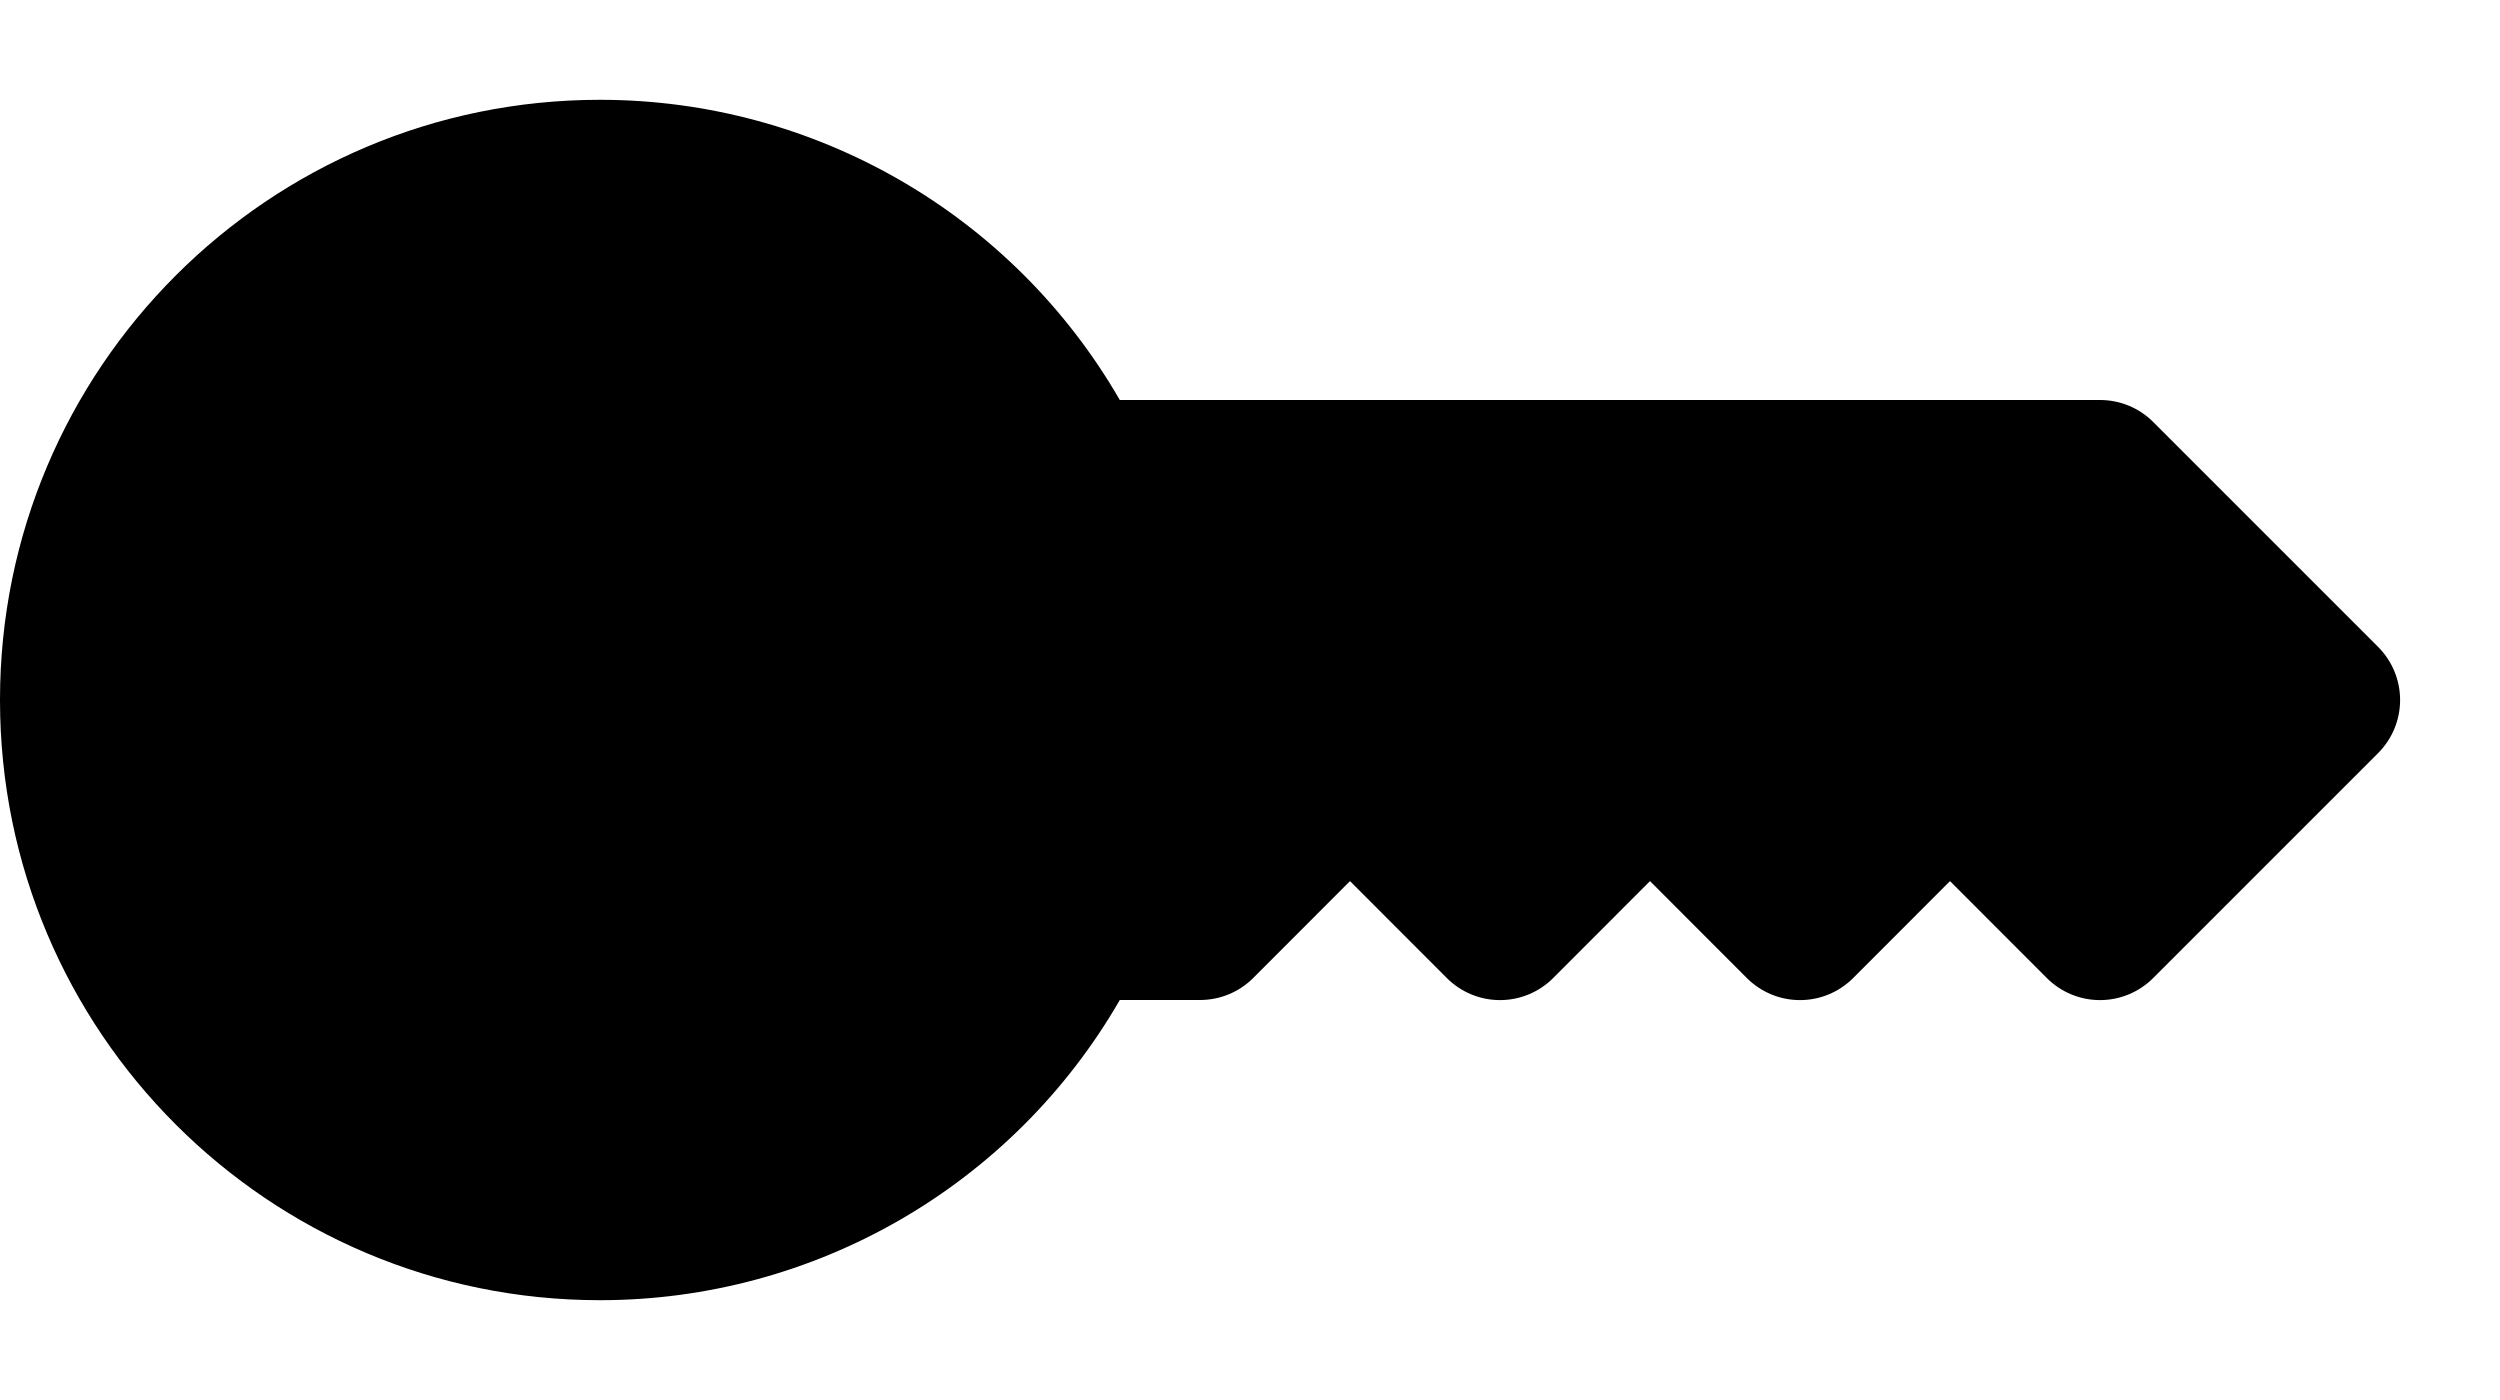 ﻿<?xml version="1.0" encoding="utf-8"?>
<svg version="1.1" xmlns:xlink="http://www.w3.org/1999/xlink" width="25px" height="14px" xmlns="http://www.w3.org/2000/svg">
  <defs>
    <pattern id="BGPattern" patternUnits="userSpaceOnUse" alignment="0 0" imageRepeat="None" />
    <mask fill="white" id="Clip5822">
      <path d="M 0 7.002  C 0 7.002  0 7.001  0 7  C 0 6.999  0 6.998  0 6.998  C 0 3.684  2.686 0.998  6 0.998  C 8.145 0.998  10.126 2.142  11.198 4  L 21 4  C 21.199 4  21.39 4.078  21.531 4.219  L 23.781 6.469  C 23.922 6.61  24.001 6.801  24.001 7  C 24.001 7.199  23.922 7.39  23.781 7.531  L 21.531 9.781  C 21.39 9.922  21.199 10.001  21 10.001  C 20.801 10.001  20.61 9.922  20.469 9.781  L 19.5 8.811  L 18.531 9.781  C 18.39 9.922  18.199 10.001  18 10.001  C 17.801 10.001  17.61 9.922  17.469 9.781  L 16.5 8.811  L 15.531 9.781  C 15.39 9.922  15.199 10.001  15 10.001  C 14.801 10.001  14.61 9.922  14.469 9.781  L 13.5 8.811  L 12.531 9.781  C 12.39 9.922  12.199 10  12 10  L 11.198 10  C 10.126 11.858  8.145 13.002  6 13.002  C 2.686 13.002  0 10.316  0 7.002  Z M 1.502 7  C 1.502 4.515  3.515 2.501  6 2.5  C 7.739 2.499  9.323 3.501  10.068 5.073  C 10.192 5.333  10.455 5.5  10.745 5.5  L 20.69 5.5  L 22.19 7  L 21 8.19  L 20.031 7.219  C 19.89 7.078  19.699 6.999  19.5 6.999  C 19.301 6.999  19.11 7.078  18.969 7.219  L 18 8.19  L 17.031 7.219  C 16.89 7.078  16.699 6.999  16.5 6.999  C 16.301 6.999  16.11 7.078  15.969 7.219  L 15 8.19  L 14.031 7.219  C 13.89 7.078  13.699 6.999  13.5 6.999  C 13.301 6.999  13.11 7.078  12.969 7.219  L 11.69 8.5  L 10.745 8.5  C 10.455 8.5  10.192 8.667  10.068 8.928  C 9.323 10.499  7.74 11.5  6.002 11.5  C 3.516 11.5  1.502 9.485  1.502 7  Z " fill-rule="evenodd" />
    </mask>
  </defs>
  <g>
    <path d="M 0 7.002  C 0 7.002  0 7.001  0 7  C 0 6.999  0 6.998  0 6.998  C 0 3.684  2.686 0.998  6 0.998  C 8.145 0.998  10.126 2.142  11.198 4  L 21 4  C 21.199 4  21.39 4.078  21.531 4.219  L 23.781 6.469  C 23.922 6.61  24.001 6.801  24.001 7  C 24.001 7.199  23.922 7.39  23.781 7.531  L 21.531 9.781  C 21.39 9.922  21.199 10.001  21 10.001  C 20.801 10.001  20.61 9.922  20.469 9.781  L 19.5 8.811  L 18.531 9.781  C 18.39 9.922  18.199 10.001  18 10.001  C 17.801 10.001  17.61 9.922  17.469 9.781  L 16.5 8.811  L 15.531 9.781  C 15.39 9.922  15.199 10.001  15 10.001  C 14.801 10.001  14.61 9.922  14.469 9.781  L 13.5 8.811  L 12.531 9.781  C 12.39 9.922  12.199 10  12 10  L 11.198 10  C 10.126 11.858  8.145 13.002  6 13.002  C 2.686 13.002  0 10.316  0 7.002  Z M 1.502 7  C 1.502 4.515  3.515 2.501  6 2.5  C 7.739 2.499  9.323 3.501  10.068 5.073  C 10.192 5.333  10.455 5.5  10.745 5.5  L 20.69 5.5  L 22.19 7  L 21 8.19  L 20.031 7.219  C 19.89 7.078  19.699 6.999  19.5 6.999  C 19.301 6.999  19.11 7.078  18.969 7.219  L 18 8.19  L 17.031 7.219  C 16.89 7.078  16.699 6.999  16.5 6.999  C 16.301 6.999  16.11 7.078  15.969 7.219  L 15 8.19  L 14.031 7.219  C 13.89 7.078  13.699 6.999  13.5 6.999  C 13.301 6.999  13.11 7.078  12.969 7.219  L 11.69 8.5  L 10.745 8.5  C 10.455 8.5  10.192 8.667  10.068 8.928  C 9.323 10.499  7.74 11.5  6.002 11.5  C 3.516 11.5  1.502 9.485  1.502 7  Z " fill-rule="nonzero" fill="rgba(0, 0, 0, 1)" stroke="none" class="fill" />
    <path d="M 0 7.002  C 0 7.002  0 7.001  0 7  C 0 6.999  0 6.998  0 6.998  C 0 3.684  2.686 0.998  6 0.998  C 8.145 0.998  10.126 2.142  11.198 4  L 21 4  C 21.199 4  21.39 4.078  21.531 4.219  L 23.781 6.469  C 23.922 6.61  24.001 6.801  24.001 7  C 24.001 7.199  23.922 7.39  23.781 7.531  L 21.531 9.781  C 21.39 9.922  21.199 10.001  21 10.001  C 20.801 10.001  20.61 9.922  20.469 9.781  L 19.5 8.811  L 18.531 9.781  C 18.39 9.922  18.199 10.001  18 10.001  C 17.801 10.001  17.61 9.922  17.469 9.781  L 16.5 8.811  L 15.531 9.781  C 15.39 9.922  15.199 10.001  15 10.001  C 14.801 10.001  14.61 9.922  14.469 9.781  L 13.5 8.811  L 12.531 9.781  C 12.39 9.922  12.199 10  12 10  L 11.198 10  C 10.126 11.858  8.145 13.002  6 13.002  C 2.686 13.002  0 10.316  0 7.002  Z " stroke-width="0" stroke-dasharray="0" stroke="rgba(255, 255, 255, 0)" fill="none" class="stroke" mask="url(#Clip5822)" />
    <path d="M 1.502 7  C 1.502 4.515  3.515 2.501  6 2.5  C 7.739 2.499  9.323 3.501  10.068 5.073  C 10.192 5.333  10.455 5.5  10.745 5.5  L 20.69 5.5  L 22.19 7  L 21 8.19  L 20.031 7.219  C 19.89 7.078  19.699 6.999  19.5 6.999  C 19.301 6.999  19.11 7.078  18.969 7.219  L 18 8.19  L 17.031 7.219  C 16.89 7.078  16.699 6.999  16.5 6.999  C 16.301 6.999  16.11 7.078  15.969 7.219  L 15 8.19  L 14.031 7.219  C 13.89 7.078  13.699 6.999  13.5 6.999  C 13.301 6.999  13.11 7.078  12.969 7.219  L 11.69 8.5  L 10.745 8.5  C 10.455 8.5  10.192 8.667  10.068 8.928  C 9.323 10.499  7.74 11.5  6.002 11.5  C 3.516 11.5  1.502 9.485  1.502 7  Z " stroke-width="0" stroke-dasharray="0" stroke="rgba(255, 255, 255, 0)" fill="none" class="stroke" mask="url(#Clip5822)" />
  </g>
</svg>